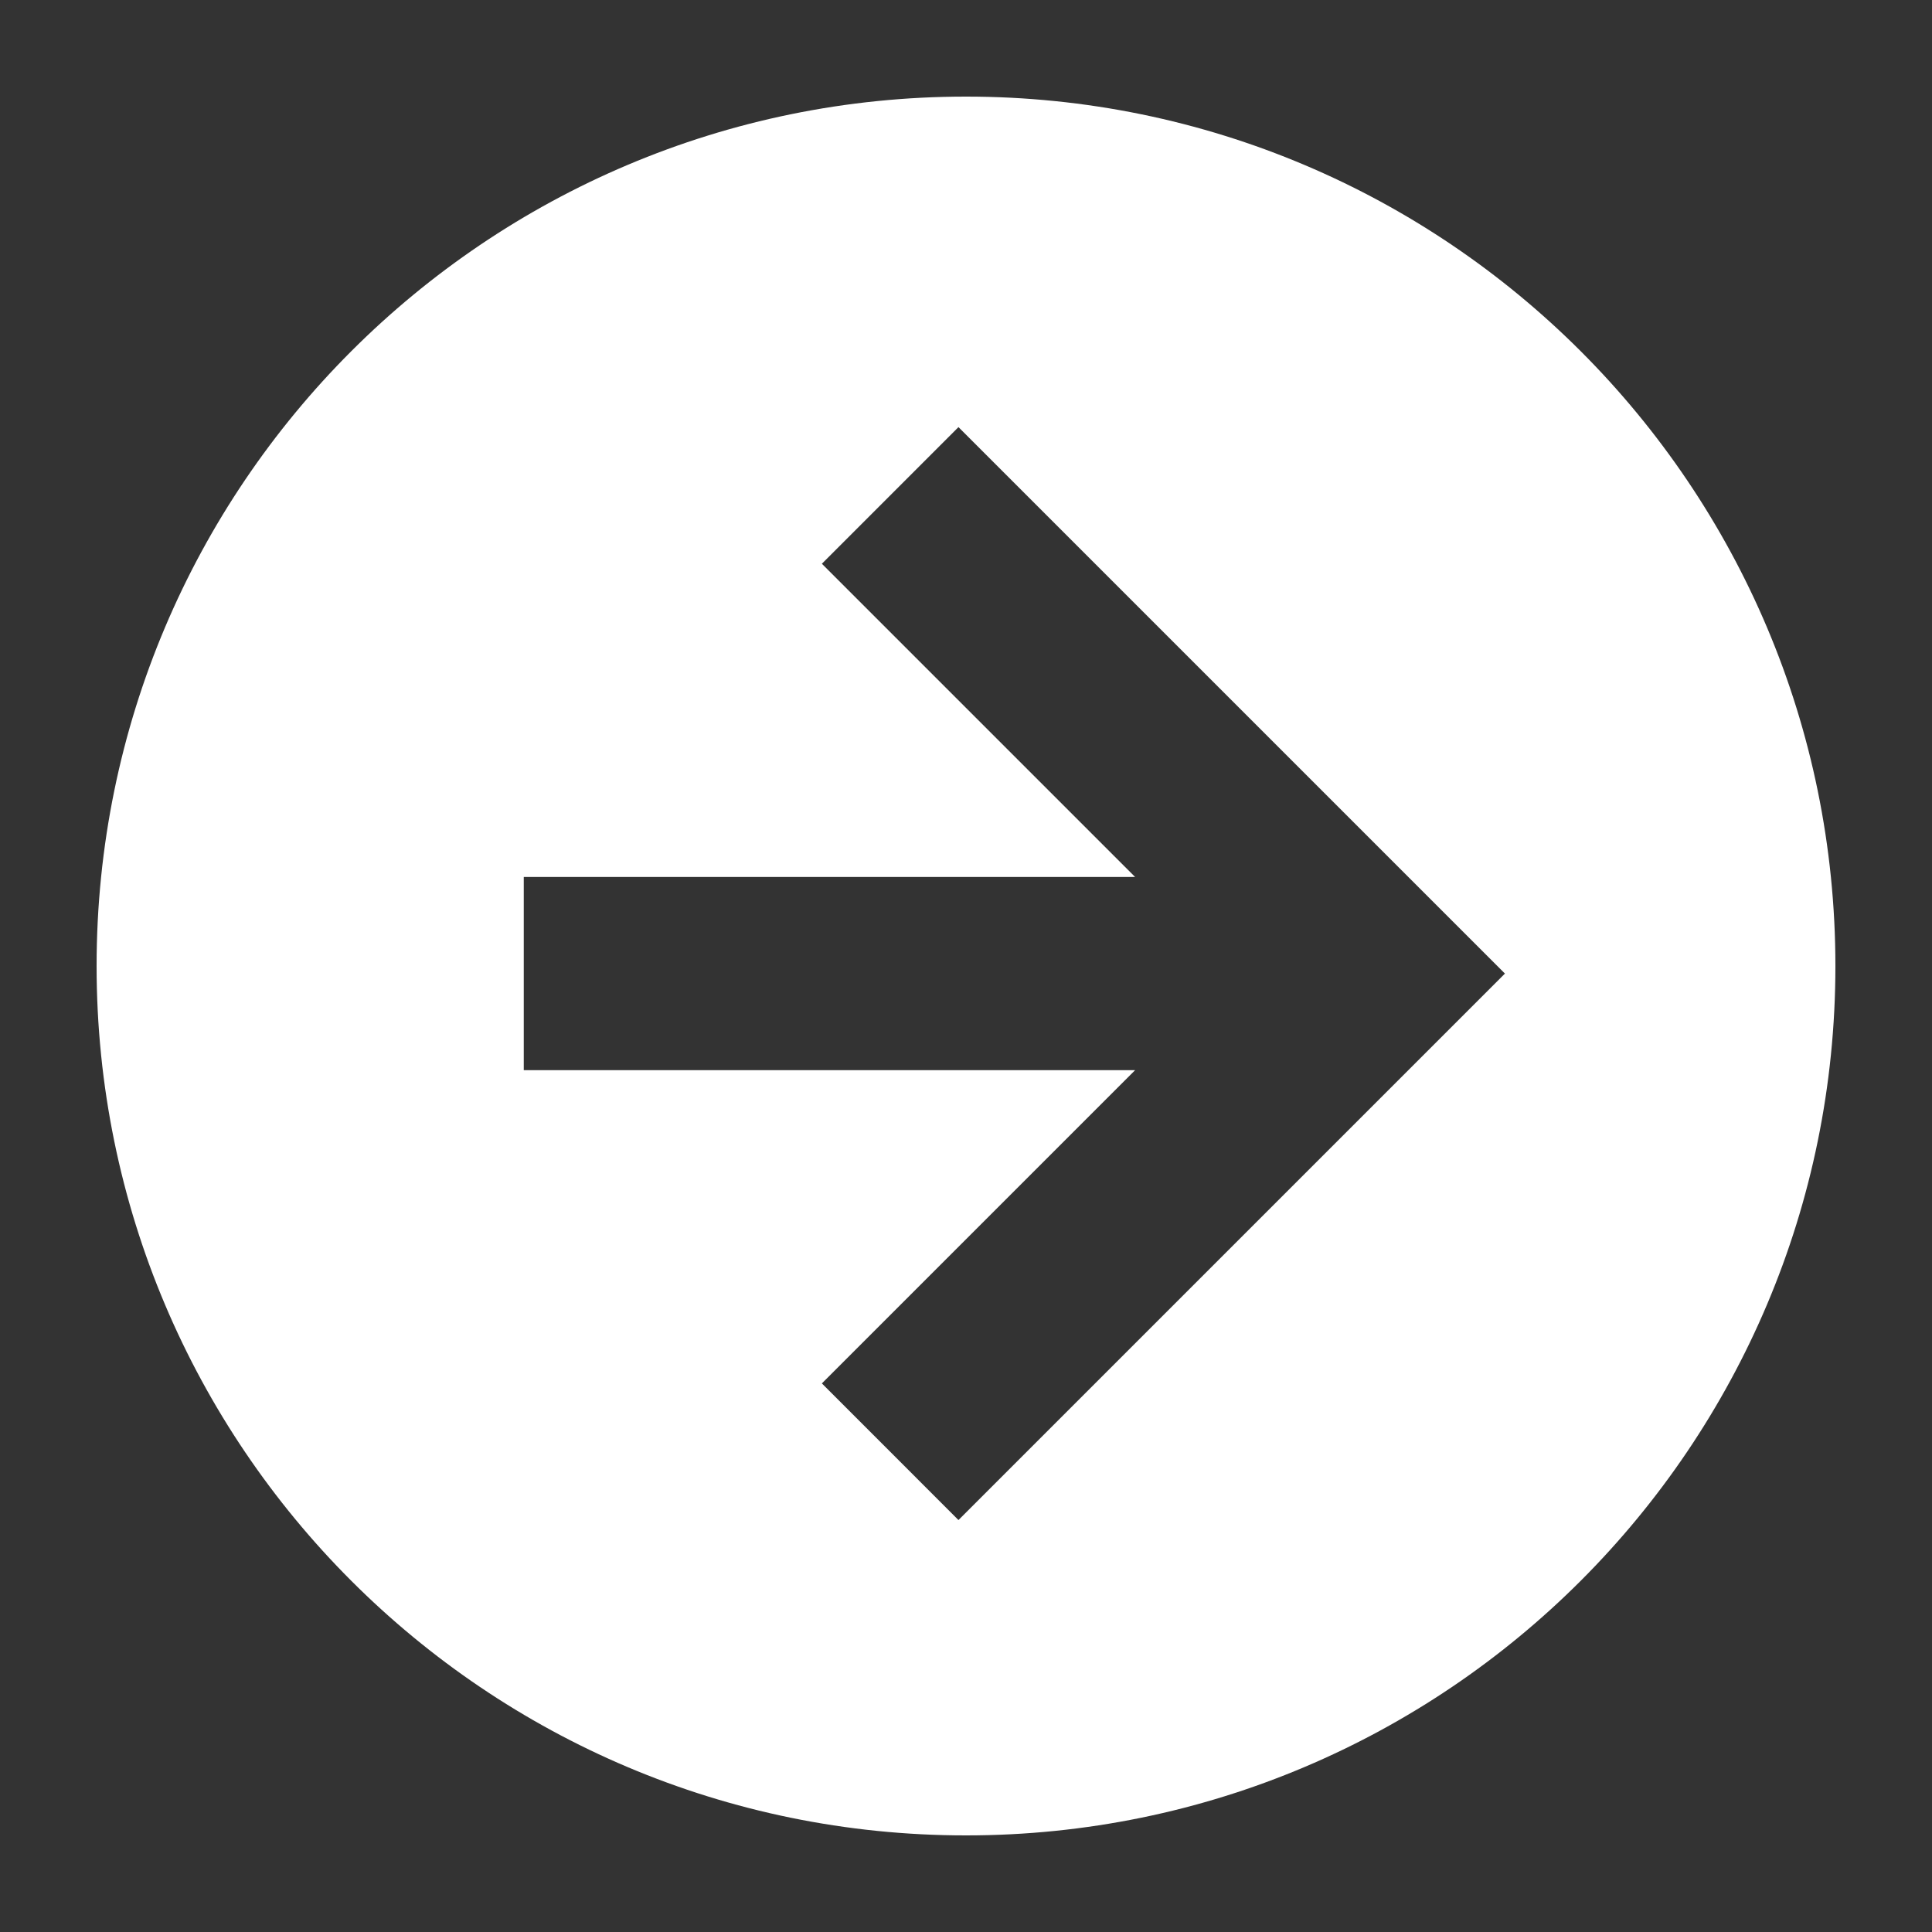 <svg width="40" height="40" viewBox="0 0 40 40" fill="none" xmlns="http://www.w3.org/2000/svg">
<rect x="0" y="0" width="40" height="40" fill="#333333" stroke="none"/>
<path fill-rule="evenodd" clip-rule="evenodd" d="M20 38C29.941 38 38 29.941 38 20C38 10.059 29.941 2 20 2C10.059 2 2 10.059 2 20C2 29.941 10.059 38 20 38ZM10.844 18.157V22.157H23.501L17.016 28.642L19.844 31.471L31.158 20.157L19.844 8.843L17.016 11.672L23.501 18.157H10.844Z" fill="white"/>
</svg>
